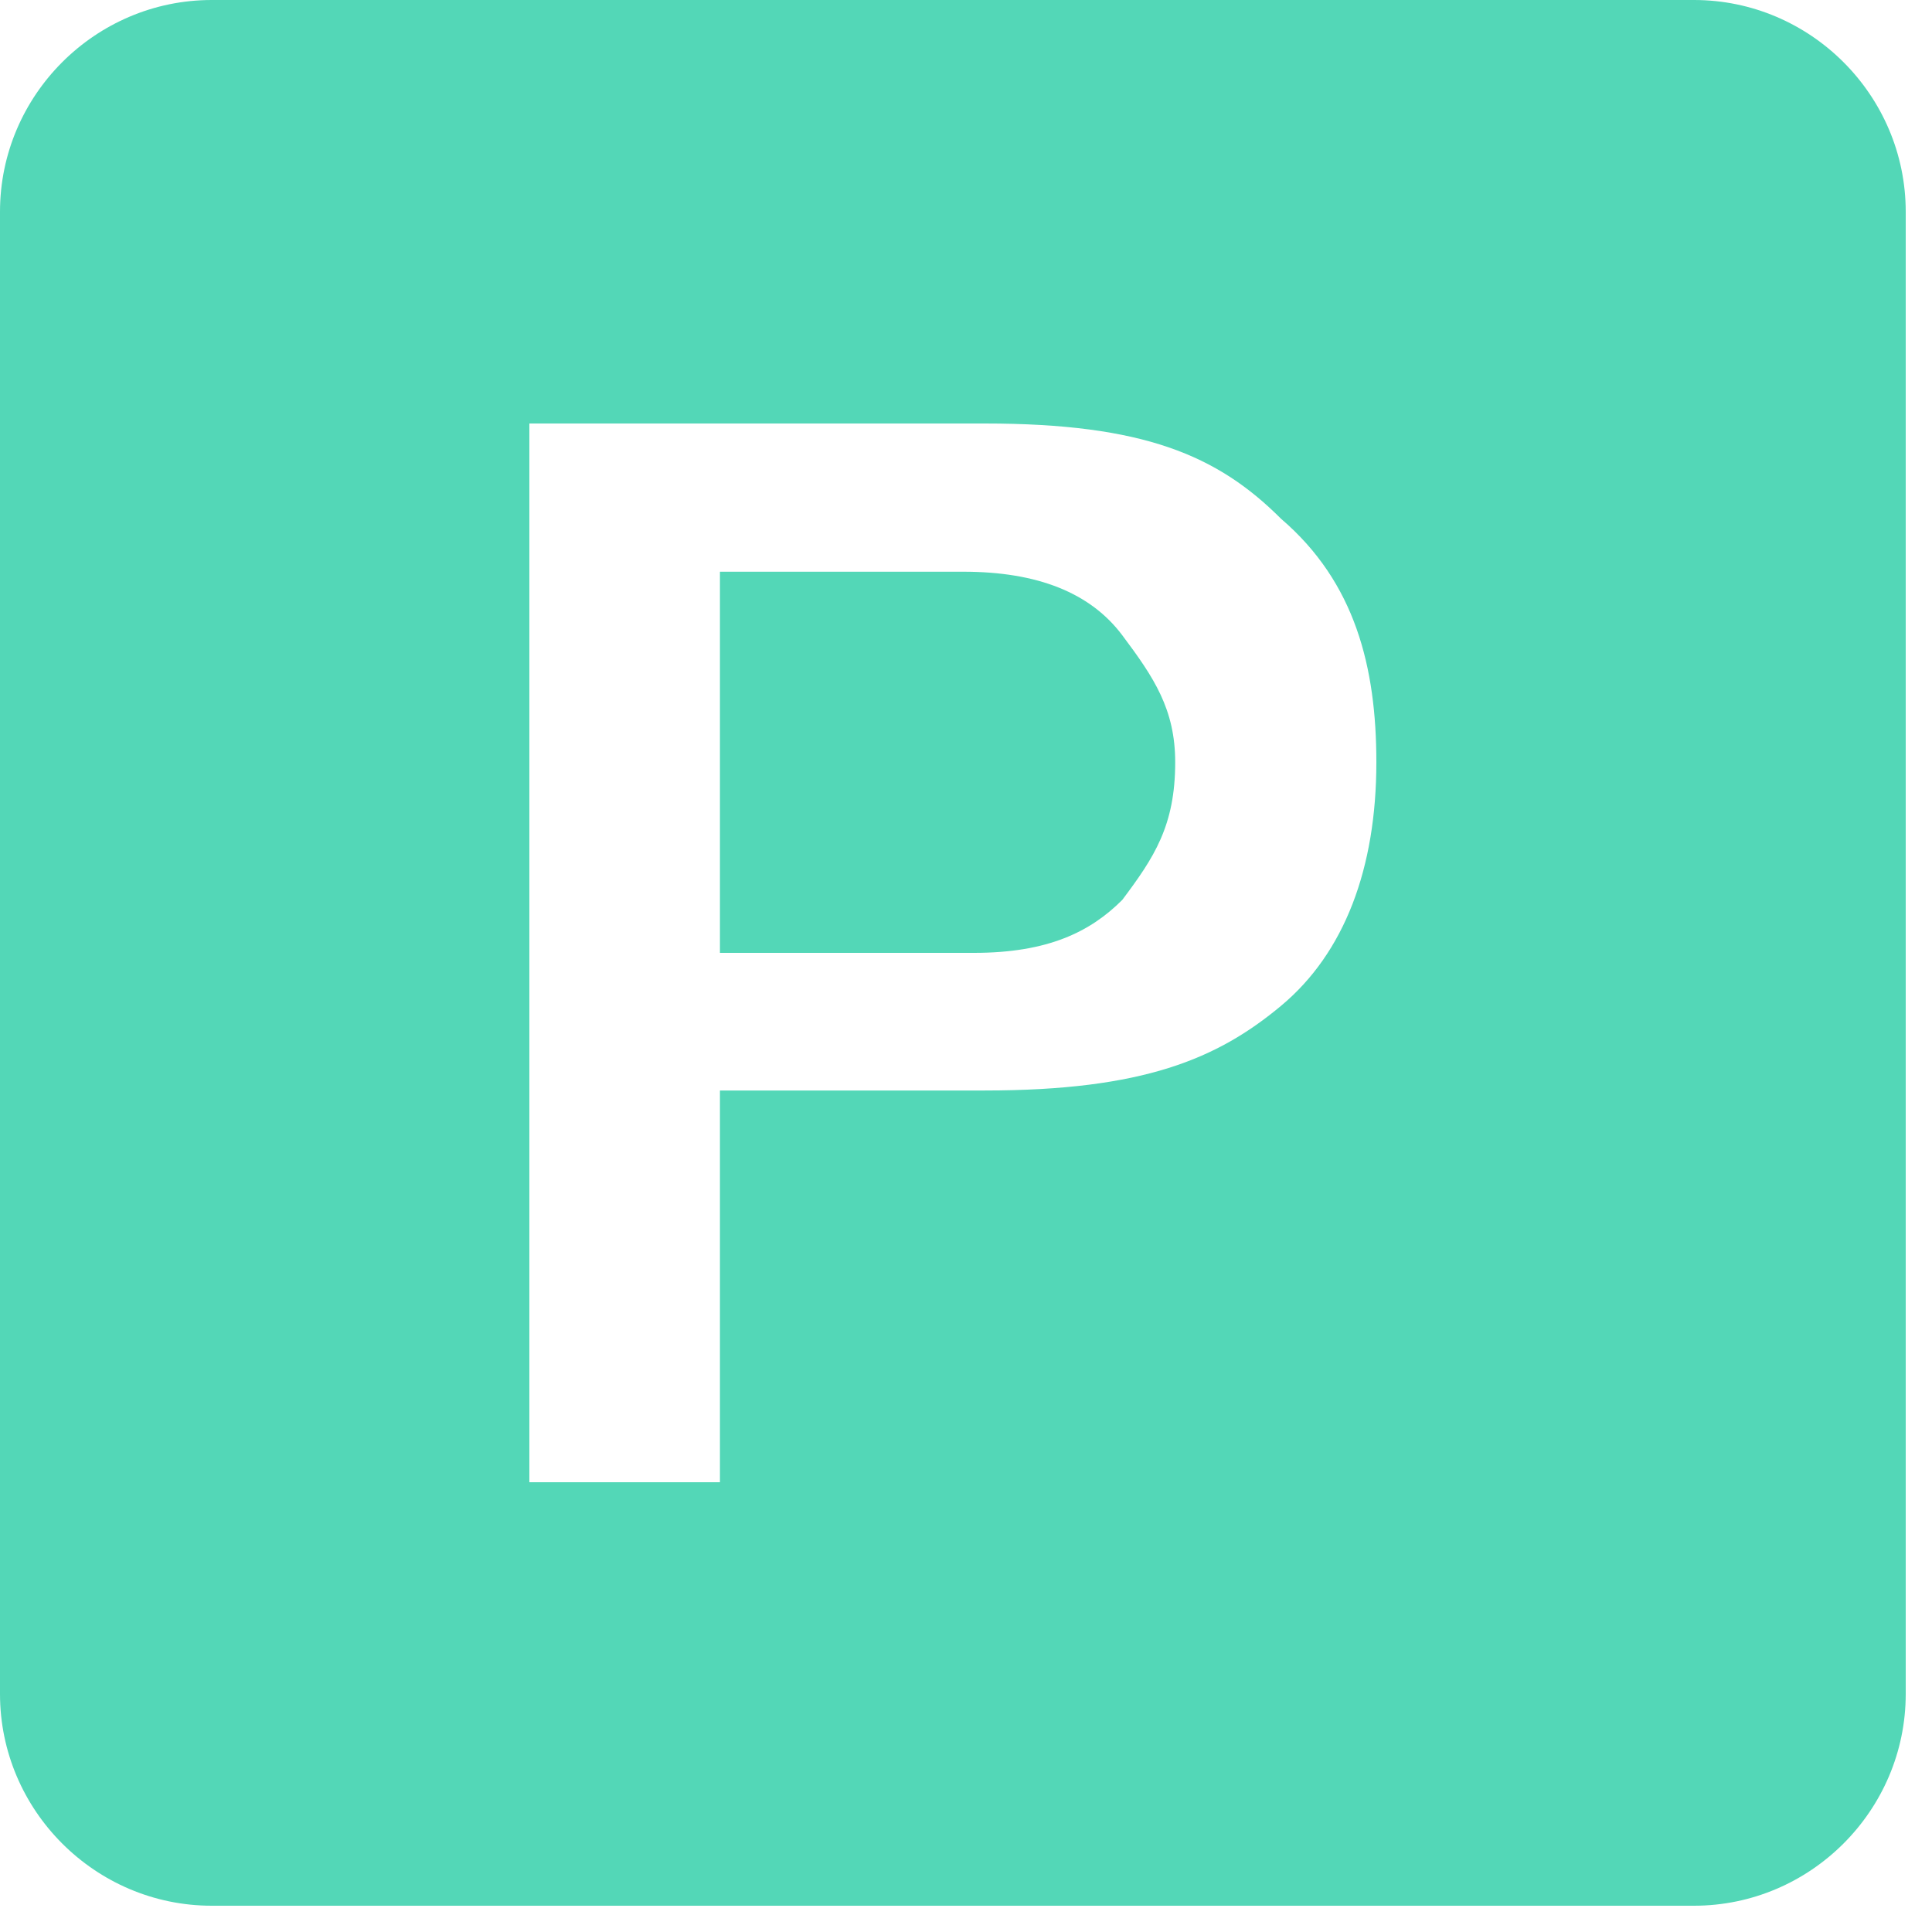 <svg width="25" height="25" viewBox="0 0 25 25" fill="none" xmlns="http://www.w3.org/2000/svg">
<rect width="24.66" height="24.66" fill="black" fill-opacity="0"/>
<rect width="24.66" height="24.66" fill="black" fill-opacity="0"/>
<rect width="24.66" height="24.66" fill="black" fill-opacity="0"/>
<path d="M21.92 0H2.74C1.233 0 0 1.233 0 2.74V21.92C0 23.427 1.233 24.66 2.74 24.66H21.92C23.427 24.66 24.66 23.427 24.66 21.92V2.74C24.66 1.233 23.427 0 21.92 0ZM9.316 14.248V19.18H6.85V5.48H12.741C14.796 5.48 15.755 5.891 16.577 6.713C17.536 7.535 17.81 8.631 17.81 9.864C17.81 11.234 17.399 12.33 16.577 13.015C15.755 13.7 14.796 14.111 12.741 14.111H9.316V14.248Z" fill="#53D7B7"/>
<path d="M9.316 12.33V7.398H12.467C13.427 7.398 14.111 7.672 14.522 8.22C14.933 8.768 15.207 9.179 15.207 9.864C15.207 10.686 14.933 11.097 14.522 11.645C14.111 12.056 13.563 12.33 12.604 12.33H9.316Z" fill="#53D7B7"/>
</svg>
